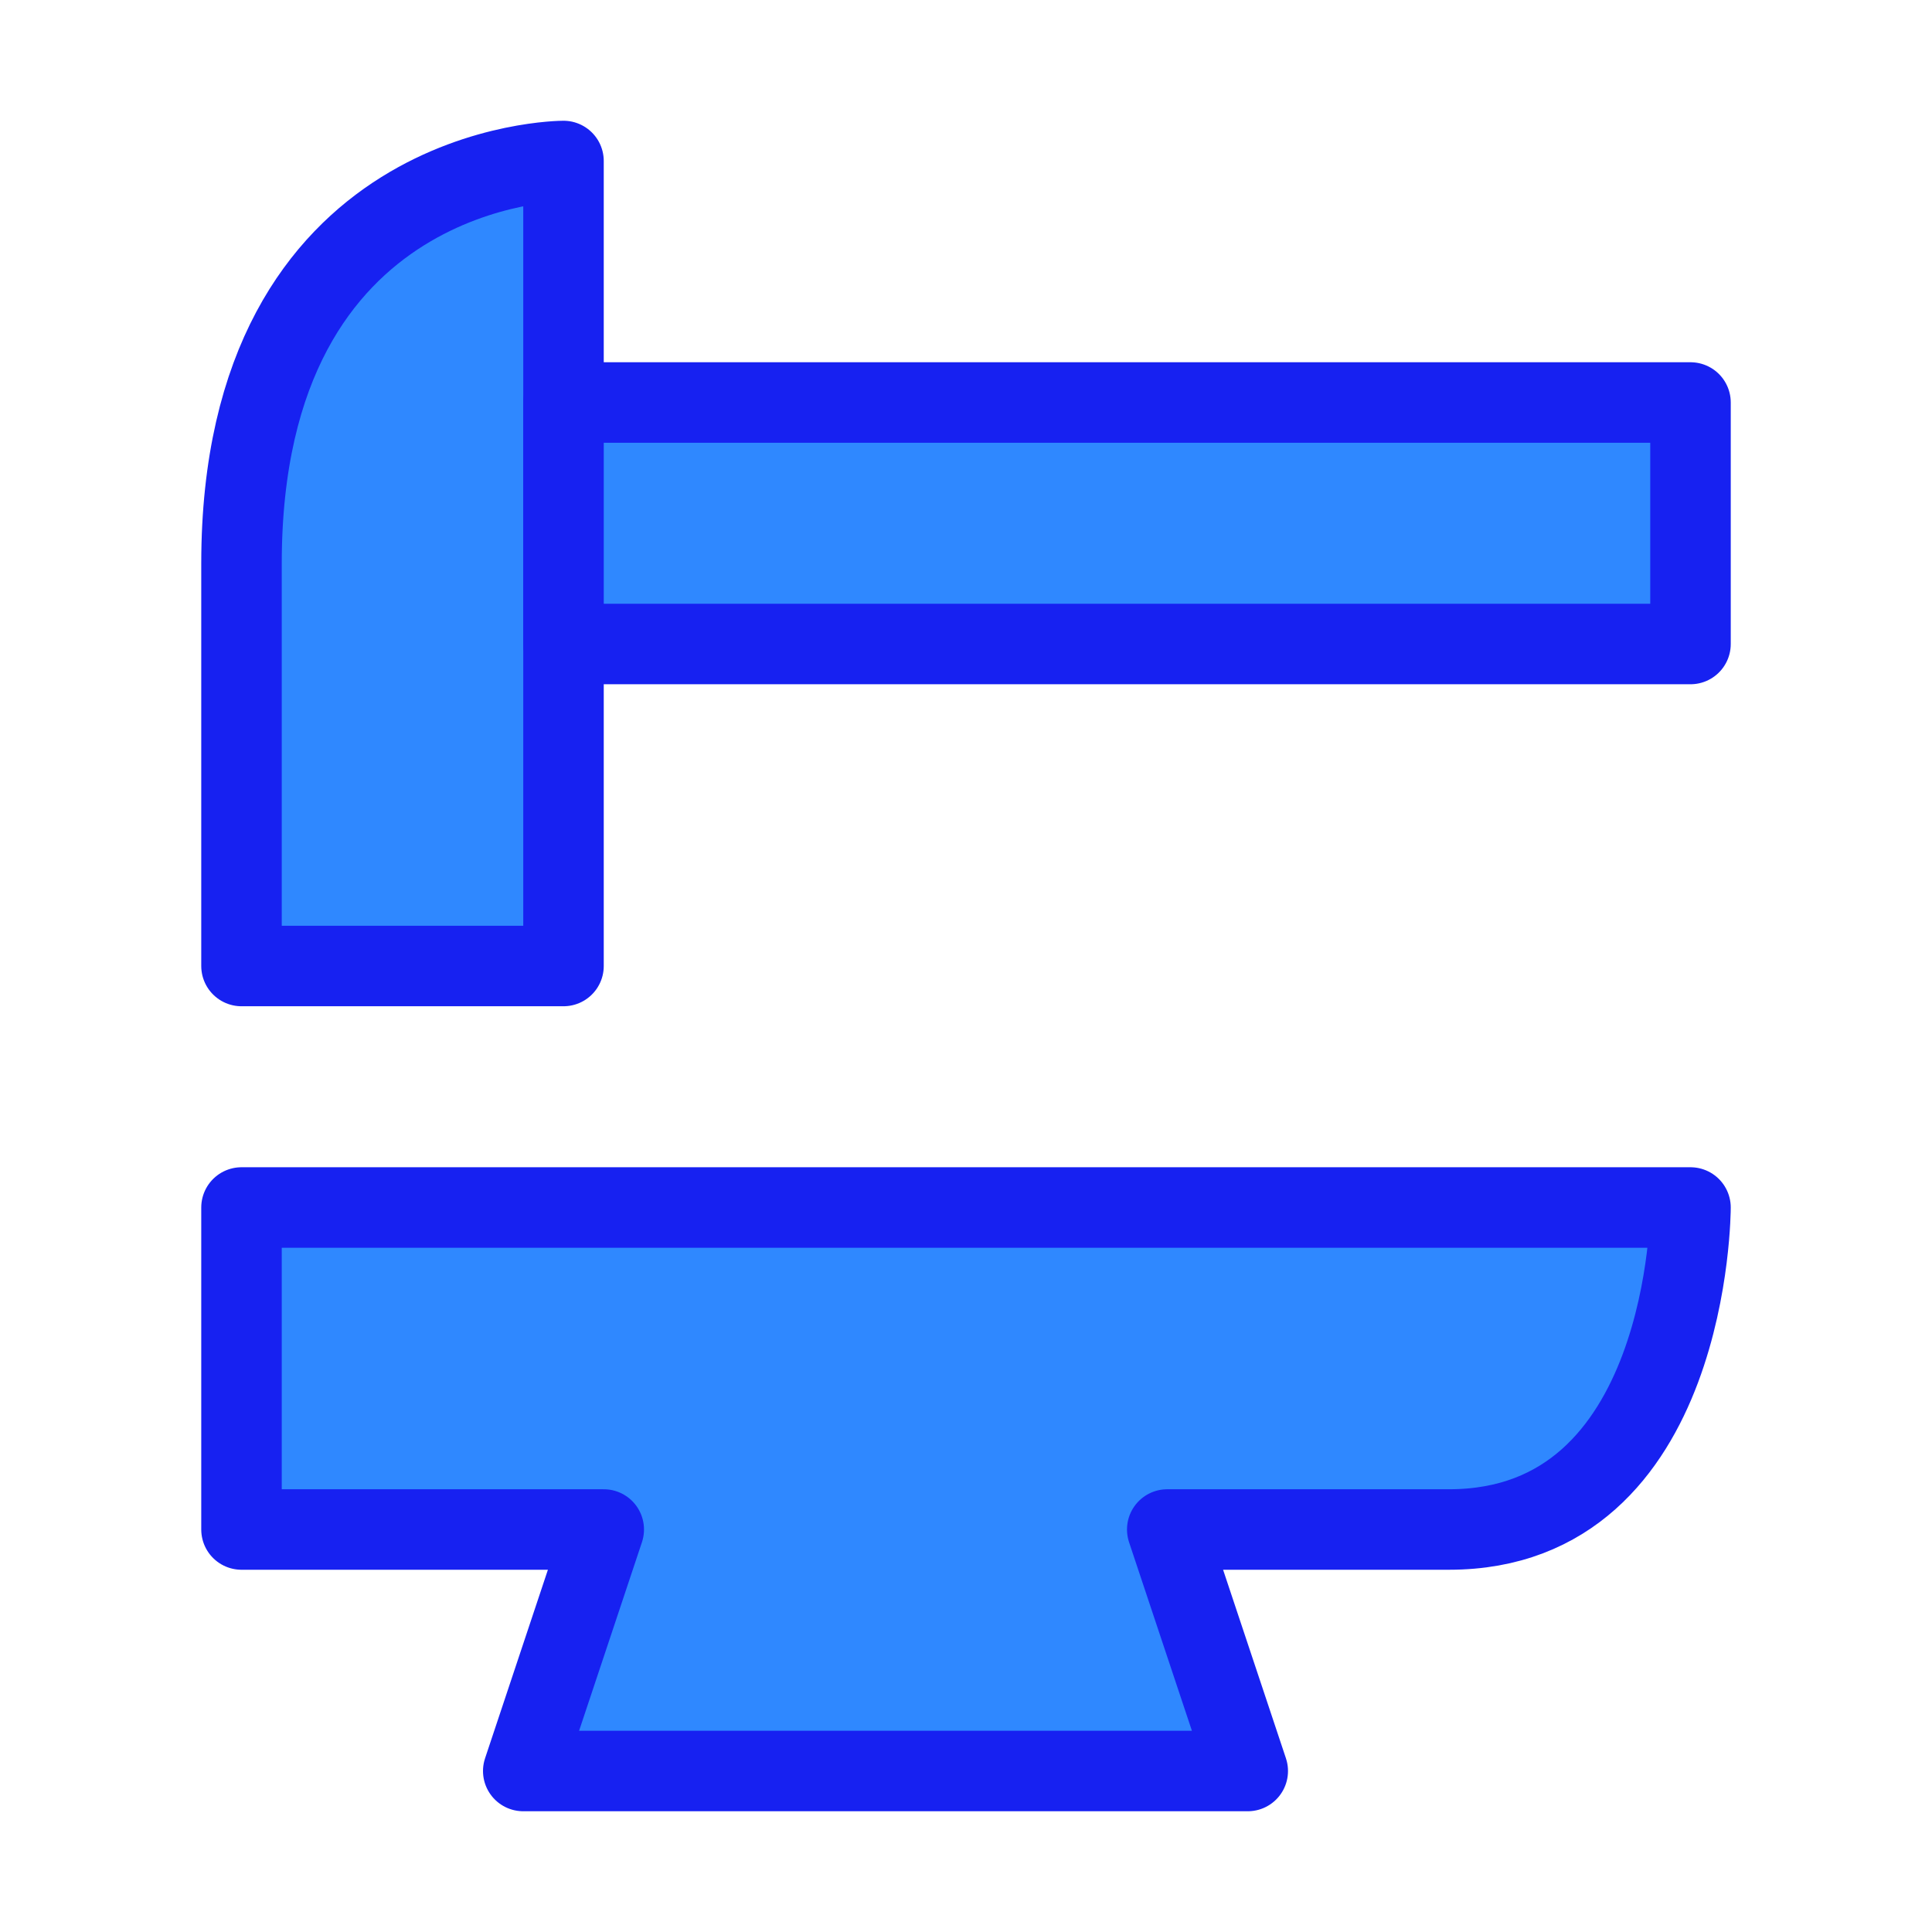 <?xml version="1.0" encoding="UTF-8"?><svg width="24" height="24" viewBox="0 0 48 48" fill="none" xmlns="http://www.w3.org/2000/svg"><path d="M6 14C6 4 14 4 14 4V24H6C6 24 6 24 6 14Z" fill="#2F88FF" stroke="#1721F1" stroke-width="2" stroke-linejoin="round"/><rect x="14" y="10" width="28" height="6" fill="#2F88FF" stroke="#1721F1" stroke-width="2" stroke-linejoin="round"/><path d="M6 30H42C42 30 42 38 36 38C30 38 29 38 29 38L31 44H13L15 38H6V30Z" fill="#2F88FF" stroke="#1721F1" stroke-width="2" stroke-linejoin="round"/></svg>